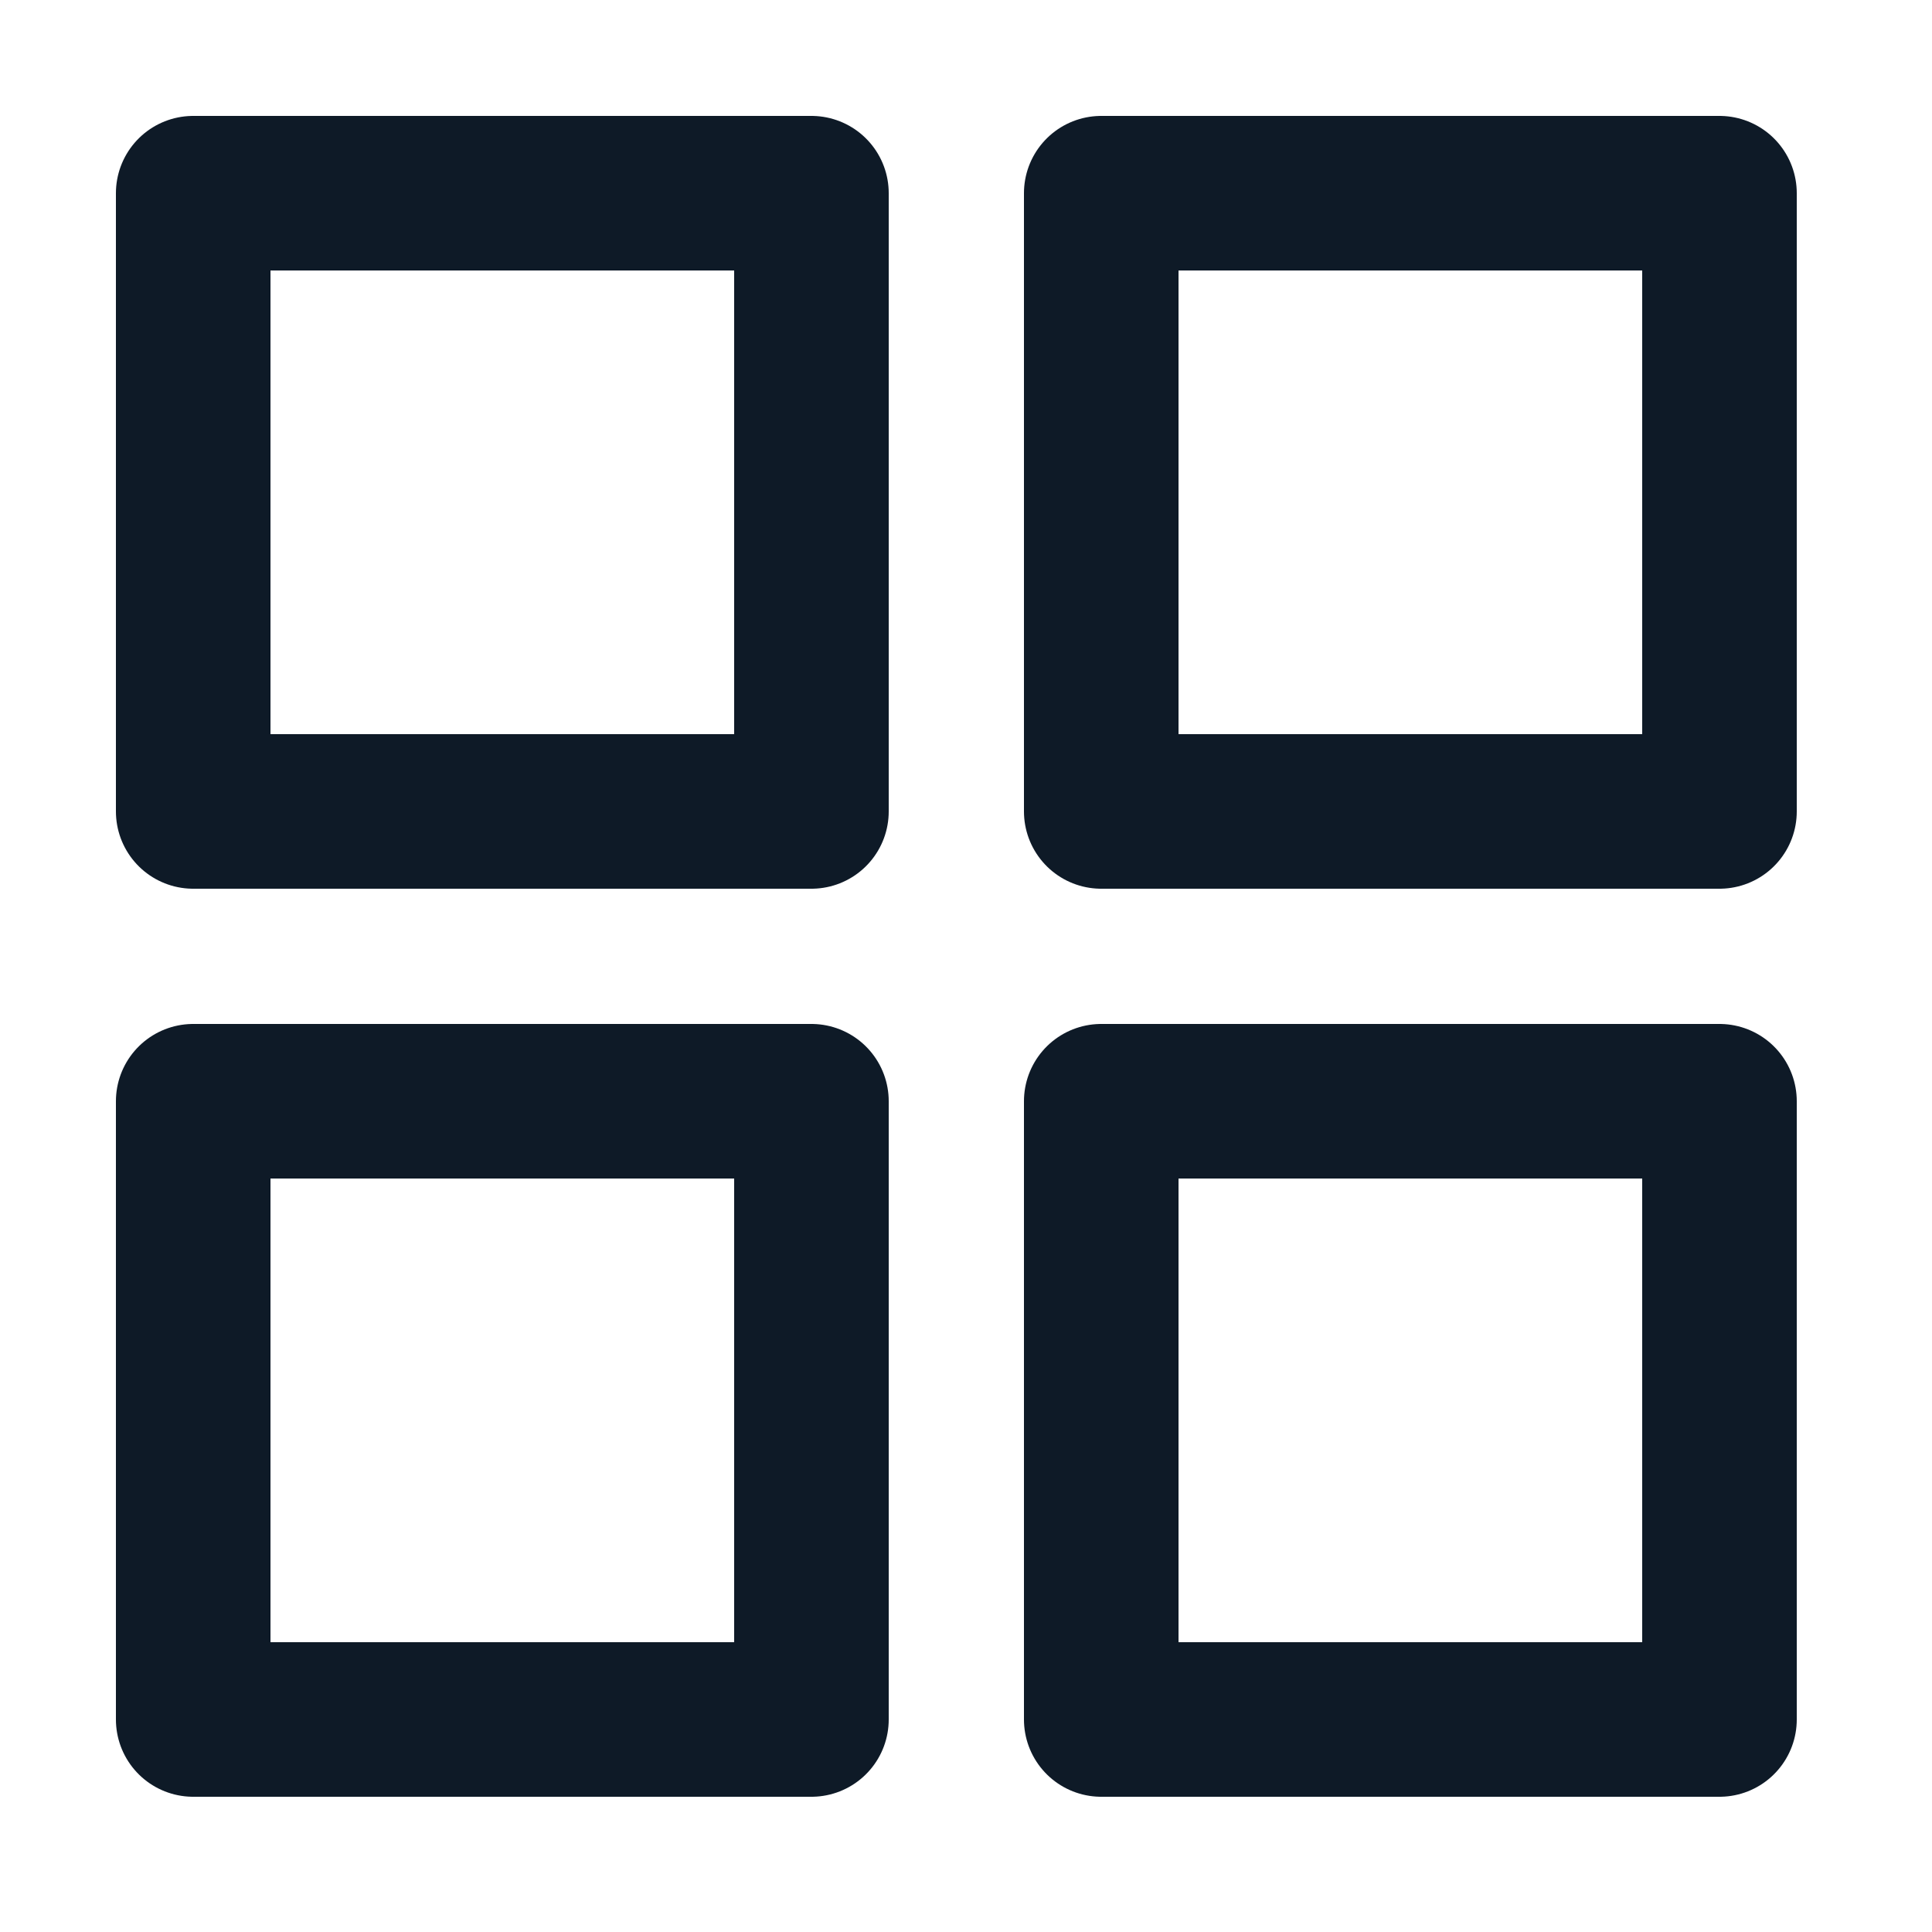 <svg fill='none' stroke='#0E1A27' stroke-width='8' stroke-dashoffset='0' stroke-dasharray='0' stroke-linecap='round' stroke-linejoin='round' xmlns='http://www.w3.org/2000/svg' viewBox='0 0 100 100'><rect x="10" y="10" width="32" height="32"/><rect x="10" y="57" width="32" height="32"/><rect x="57" y="10" width="32" height="32"/><rect x="57" y="57" width="32" height="32"/></svg>